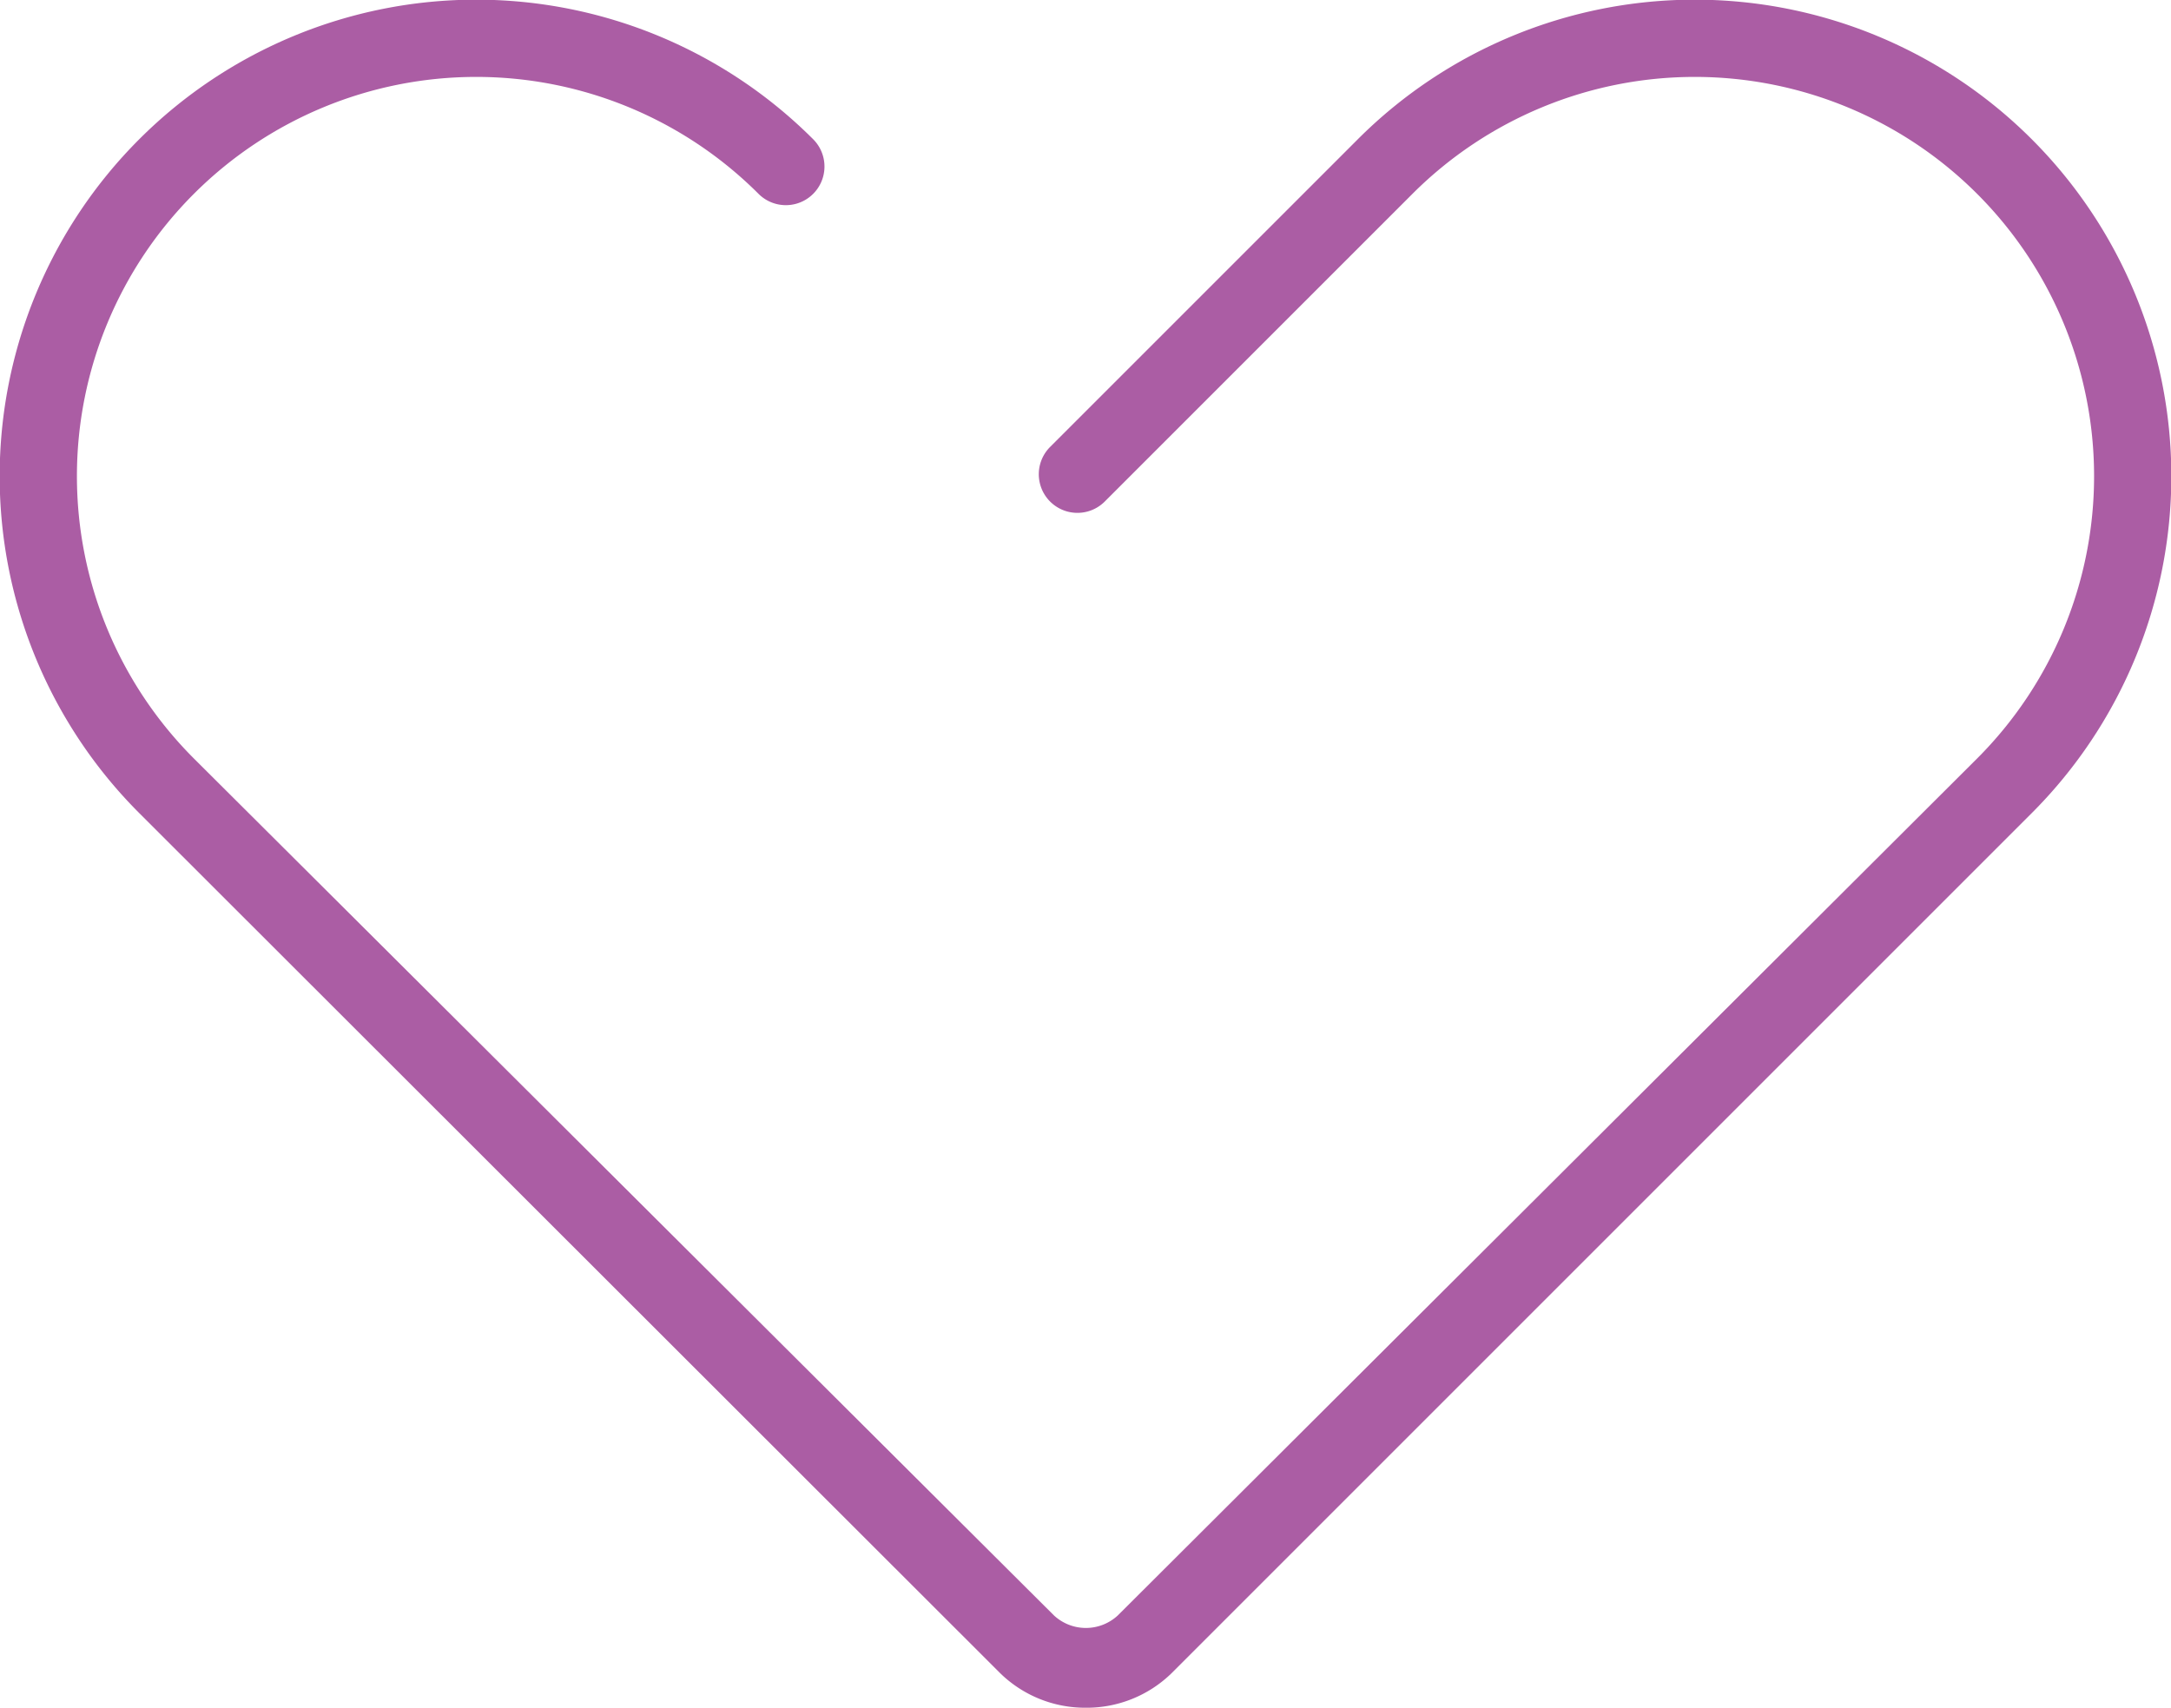 <svg id="Layer_1" data-name="Layer 1" xmlns="http://www.w3.org/2000/svg" viewBox="0 0 28.22 22.2">
    <defs>
        <style>
            .cls-1{fill:#ab5da4;}
        </style>
    </defs>
    <title>
        all-icons
    </title>
    <path class="cls-1" d="M14.11 22.2a1.58 1.58 0 0 1-1.11-.45L1.81 10.57a6.19 6.19 0 0 1 8.76-8.76.5.5 0 0 1-.71.71 5.19 5.19 0 1 0-7.34 7.34L13.7 21a.61.61 0 0 0 .83 0L25.7 9.86a5.19 5.19 0 0 0-7.34-7.34l-4 4a.5.5 0 0 1-.71-.71l4-4a6.19 6.19 0 0 1 8.76 8.76L15.23 21.75a1.58 1.58 0 0 1-1.12.45z"/>
</svg>
